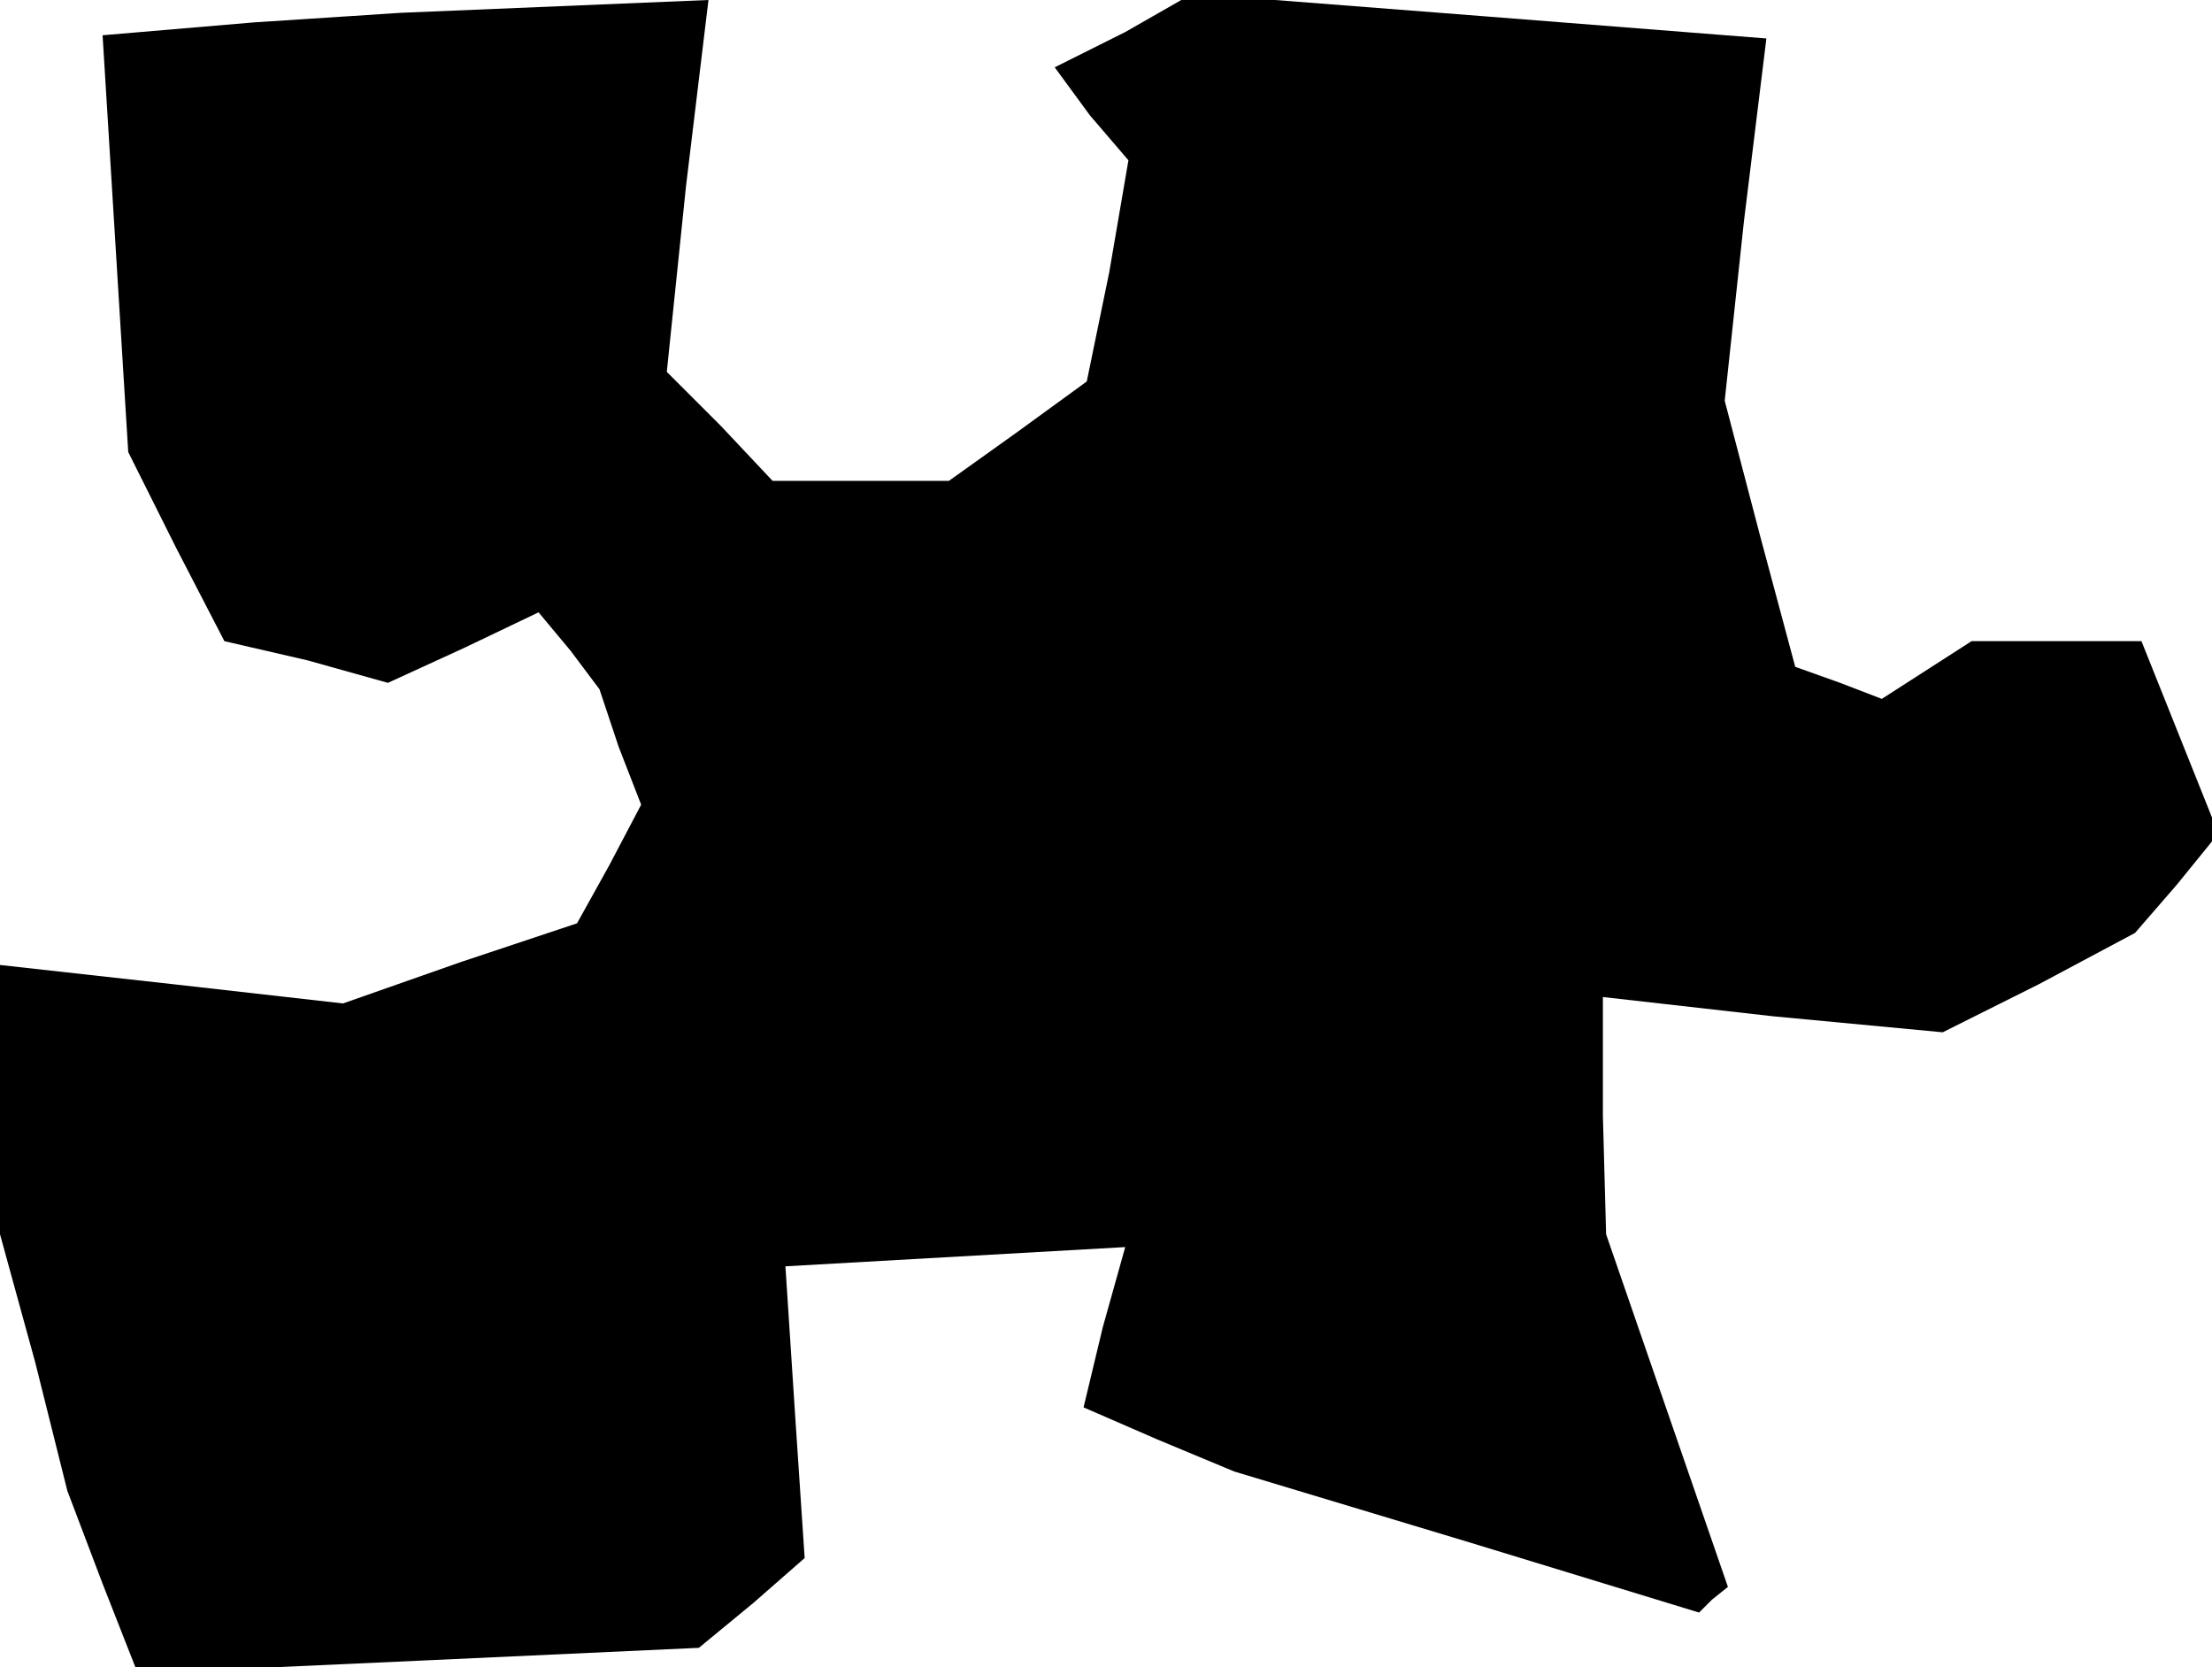 <?xml version="1.0" standalone="no"?>
<!DOCTYPE svg PUBLIC "-//W3C//DTD SVG 20010904//EN"
 "http://www.w3.org/TR/2001/REC-SVG-20010904/DTD/svg10.dtd">
<svg version="1.0" xmlns="http://www.w3.org/2000/svg"
 width="69pt" height="52pt" viewBox="0 0 69 52"
 preserveAspectRatio="xMidYMid meet">
<g transform="translate(0,52) scale(0.1,-0.1)"
fill="#000000" stroke="none">
<path d="M79 513 l-47 -4 4 -65 4 -65 15 -30 15 -29 26 -6 25 -7 24 11 23 11
10 -12 9 -12 6 -18 7 -18 -10 -19 -10 -18 -36 -12 -37 -13 -53 6 -54 6 0 -42
0 -42 11 -40 10 -40 11 -29 11 -28 88 4 87 4 17 14 16 14 -3 45 -3 46 53 3 53
3 -7 -25 -6 -25 23 -10 24 -10 73 -22 72 -22 4 4 5 4 -19 55 -19 55 -1 37 0
37 53 -6 53 -5 30 15 30 16 13 15 13 16 -12 30 -12 30 -27 0 -26 0 -14 -9 -14
-9 -13 5 -14 5 -11 41 -11 42 6 56 7 57 -89 7 -90 7 -21 -12 -22 -11 11 -15
12 -14 -6 -35 -7 -34 -22 -16 -21 -15 -28 0 -27 0 -16 17 -17 17 6 58 7 58
-48 -2 -48 -2 -46 -3z"/>
</g>
</svg>
